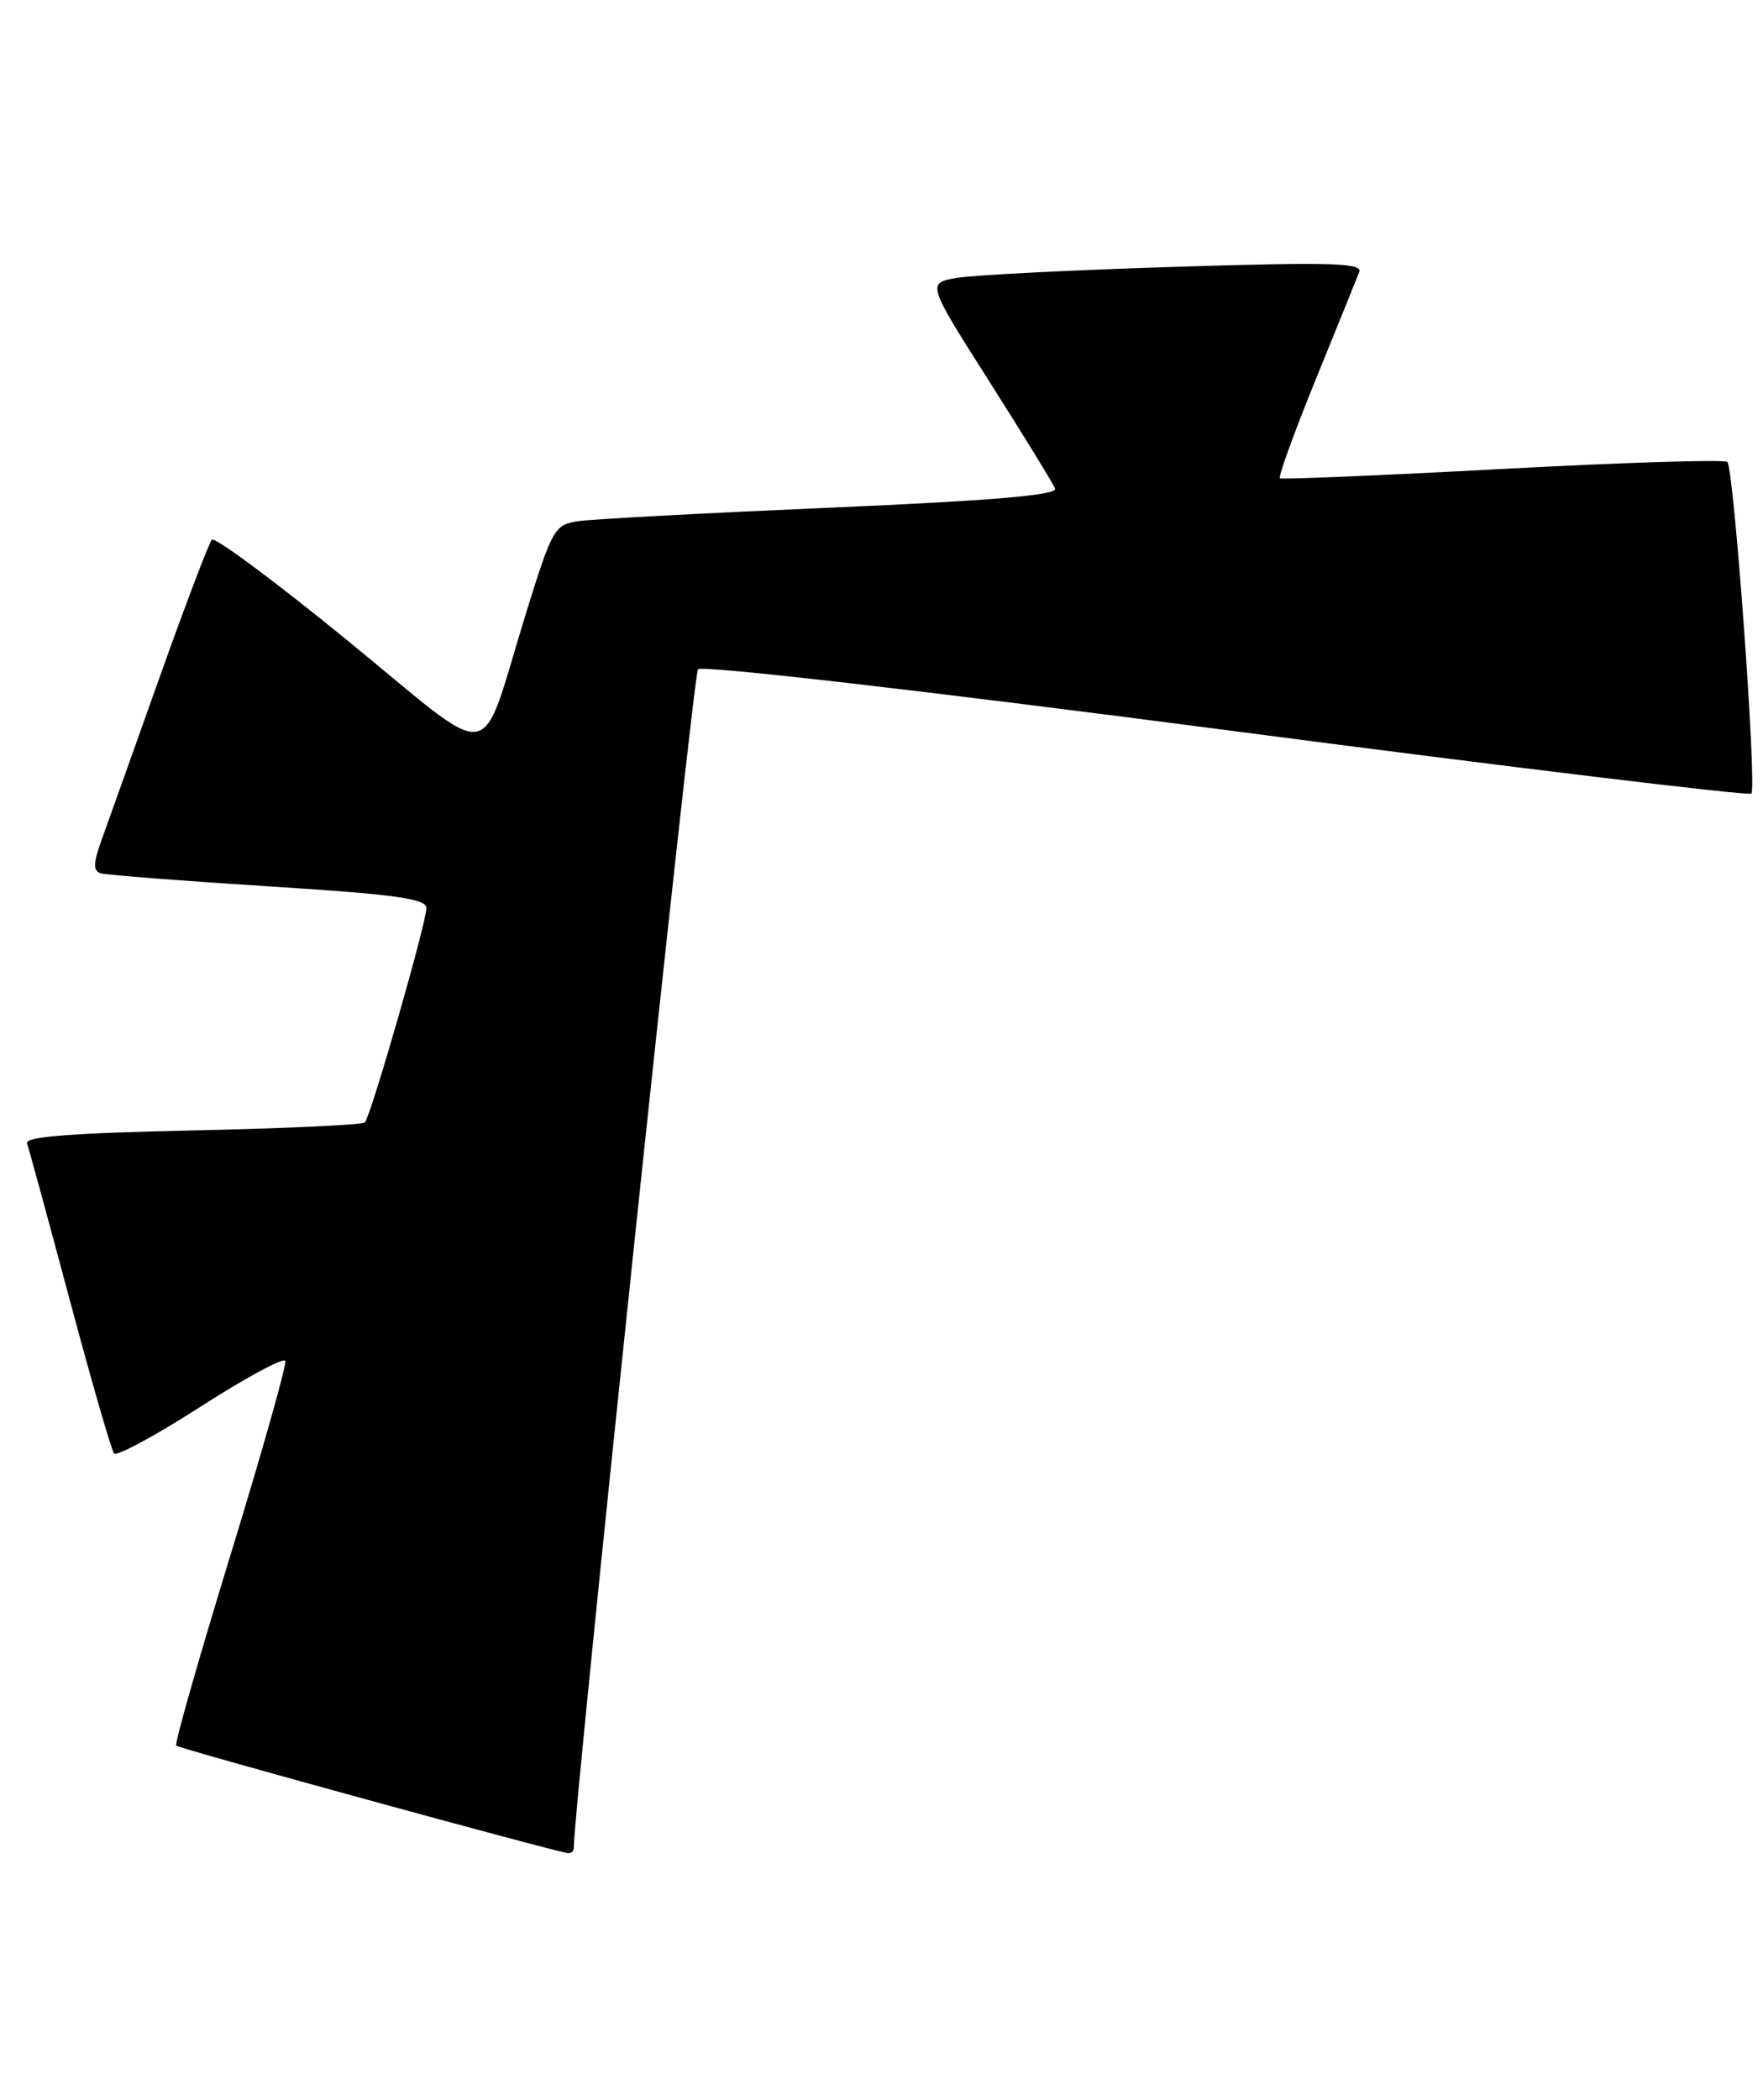 <?xml version="1.0" encoding="UTF-8" standalone="no"?>
<!DOCTYPE svg PUBLIC "-//W3C//DTD SVG 1.1//EN" "http://www.w3.org/Graphics/SVG/1.1/DTD/svg11.dtd" >
<svg xmlns="http://www.w3.org/2000/svg" xmlns:xlink="http://www.w3.org/1999/xlink" version="1.1" viewBox="0 0 215 256">
 <g >
 <path fill="currentColor"
d=" M 69.98 225.25 C 69.86 221.44 84.52 82.28 85.12 81.60 C 85.57 81.07 112.39 84.16 149.46 89.00 C 184.42 93.57 213.28 97.06 213.58 96.75 C 214.28 96.05 211.46 57.13 210.65 56.32 C 210.33 56.00 198.01 56.38 183.28 57.17 C 168.55 57.96 156.31 58.47 156.09 58.31 C 155.86 58.14 157.83 52.72 160.46 46.25 C 163.09 39.79 165.48 33.90 165.76 33.16 C 166.19 32.05 162.33 31.94 143.39 32.53 C 130.80 32.92 118.82 33.53 116.76 33.87 C 113.02 34.50 113.02 34.50 120.63 46.48 C 124.81 53.06 128.43 58.95 128.67 59.57 C 128.97 60.36 120.98 61.04 101.30 61.89 C 86.01 62.55 72.15 63.29 70.49 63.54 C 67.62 63.98 67.33 64.49 64.15 74.75 C 58.31 93.65 60.92 93.24 42.48 78.17 C 33.69 70.99 26.20 65.42 25.84 65.80 C 25.48 66.19 22.62 73.70 19.49 82.50 C 16.36 91.30 13.18 100.21 12.43 102.29 C 11.37 105.23 11.33 106.17 12.28 106.47 C 12.95 106.67 22.16 107.39 32.75 108.06 C 48.17 109.03 52.00 109.56 52.00 110.70 C 52.00 112.52 45.22 136.11 44.49 136.84 C 44.19 137.14 34.70 137.58 23.41 137.82 C 8.82 138.13 3.00 138.58 3.29 139.38 C 3.51 139.99 5.86 148.60 8.51 158.50 C 11.16 168.40 13.59 176.81 13.91 177.20 C 14.24 177.58 19.00 175.00 24.50 171.47 C 30.00 167.94 34.63 165.44 34.80 165.92 C 34.96 166.39 31.95 177.05 28.10 189.61 C 24.25 202.16 21.27 212.61 21.49 212.82 C 21.86 213.19 67.69 225.76 69.25 225.92 C 69.66 225.97 69.99 225.66 69.98 225.25 Z "/>
</g>
</svg>